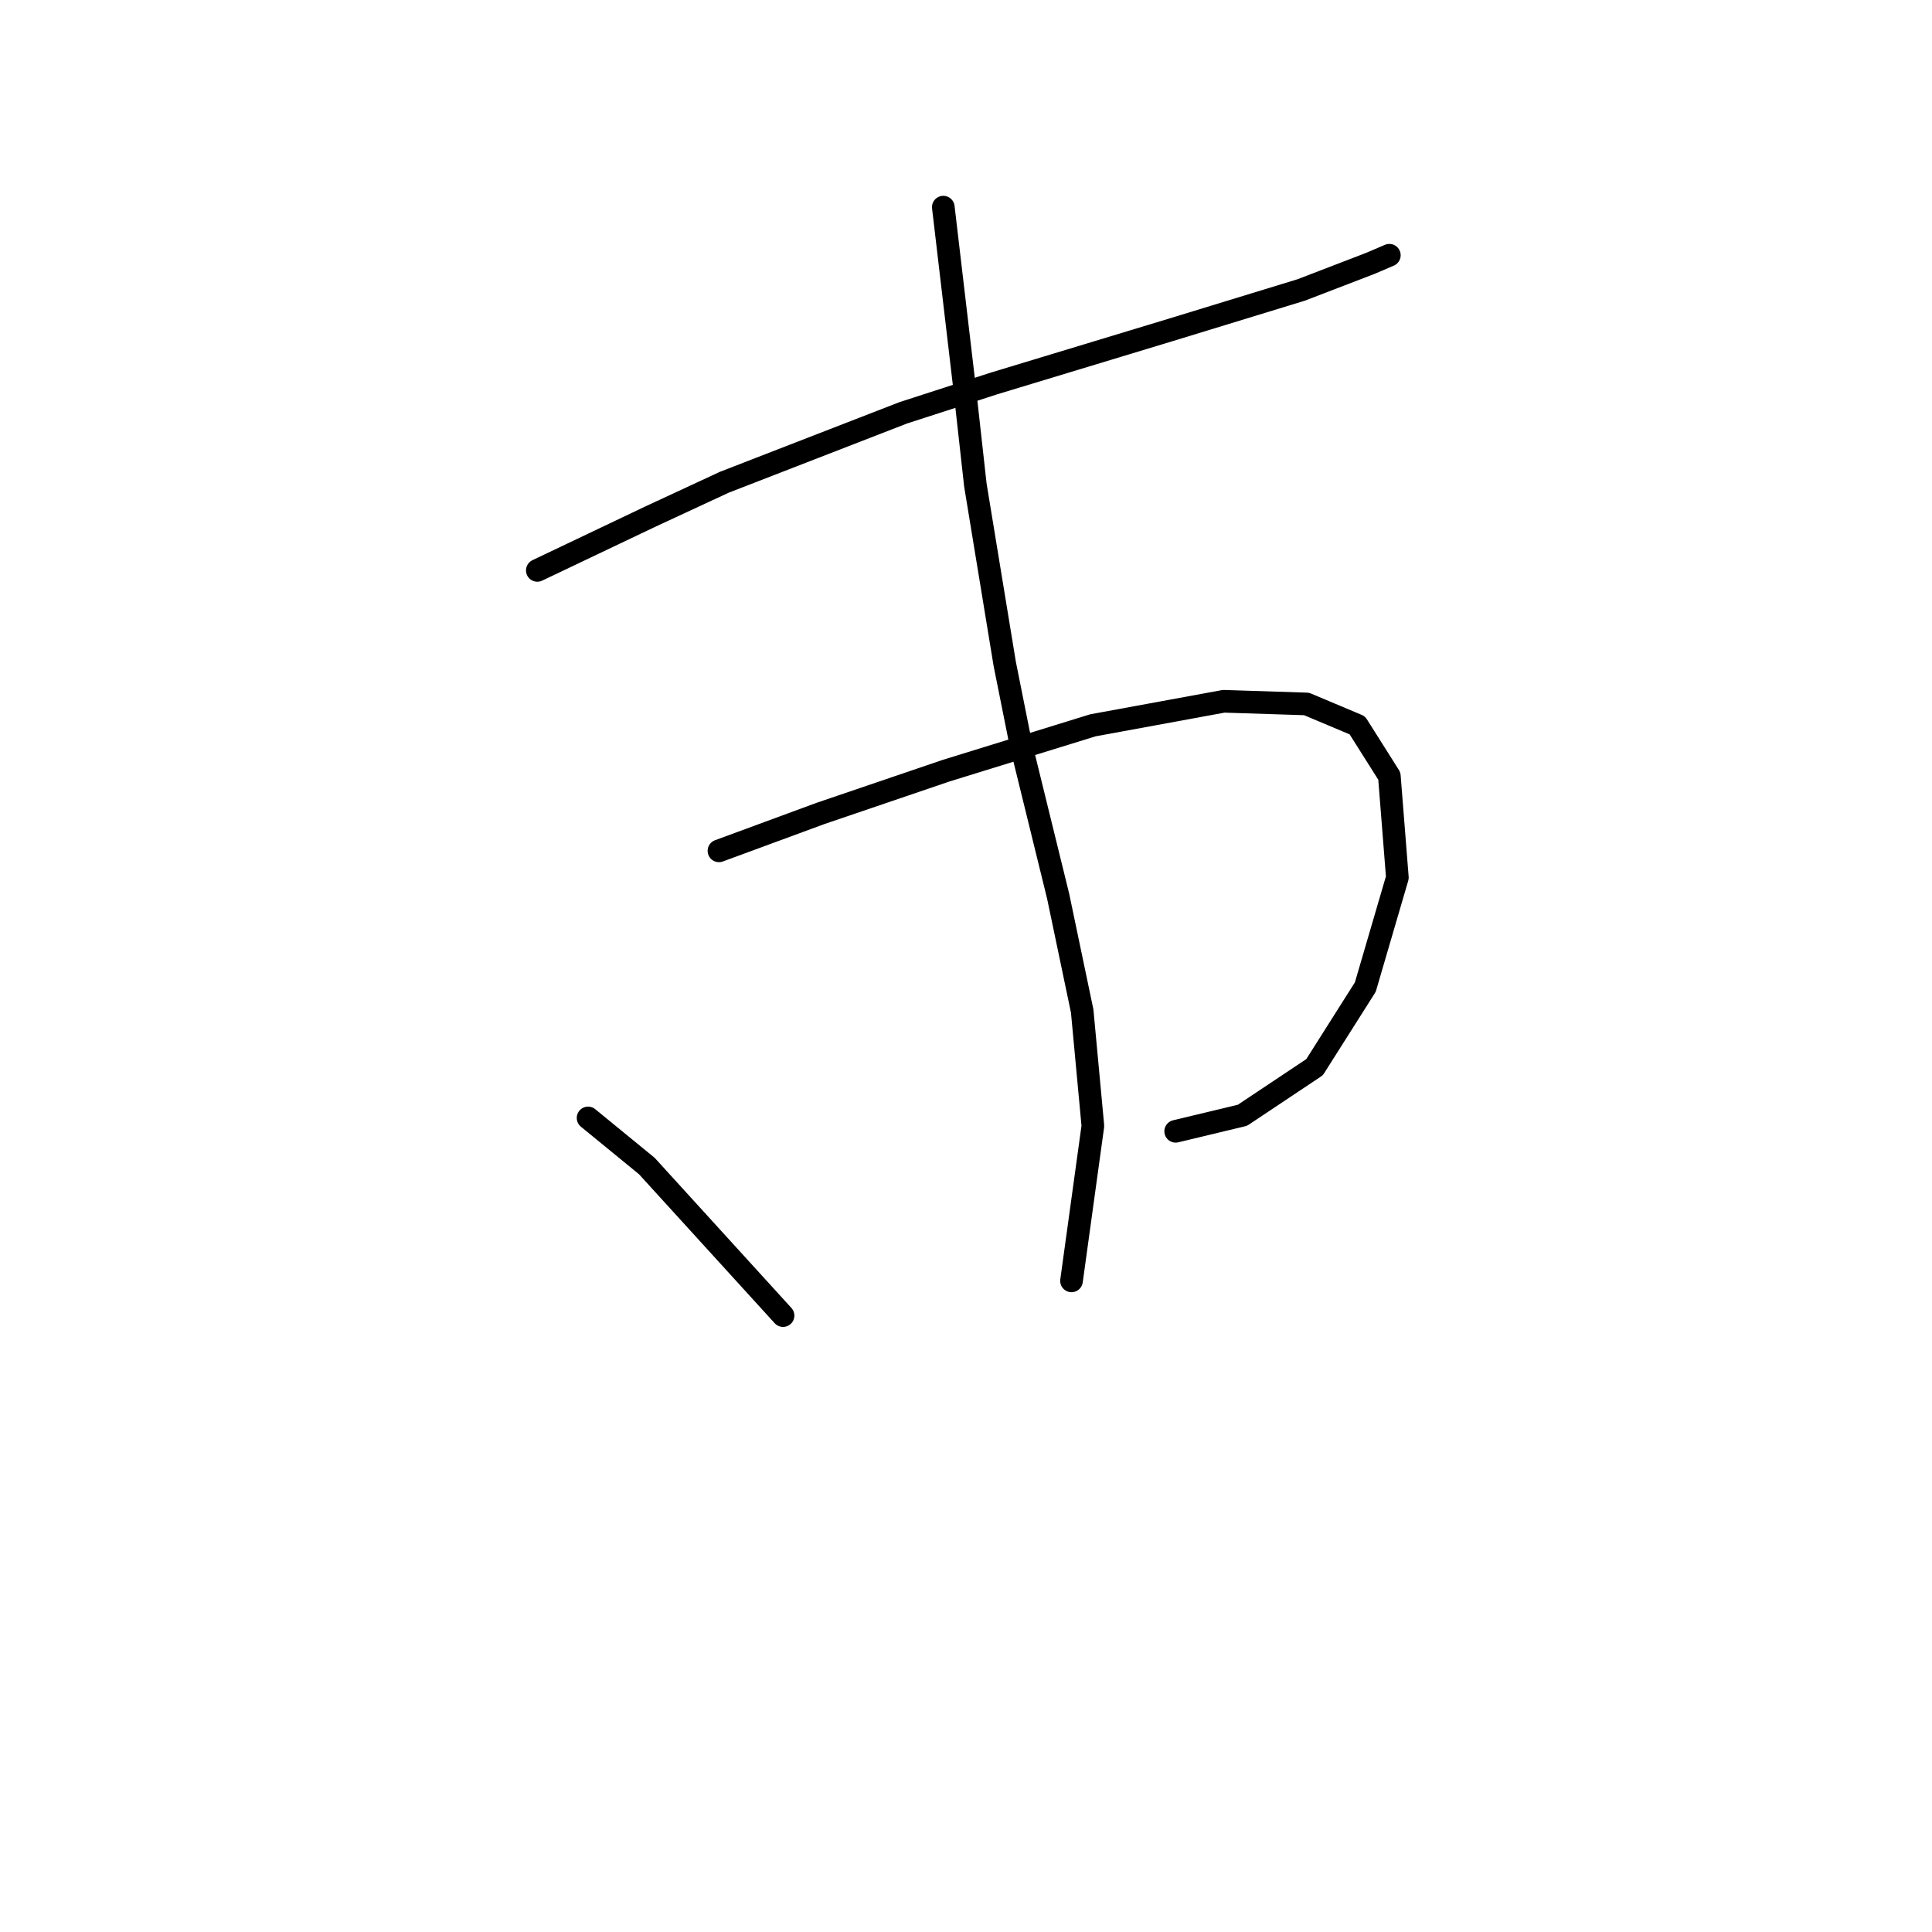 <?xml version="1.0" standalone="no"?>
    <svg width="256" height="256" xmlns="http://www.w3.org/2000/svg" version="1.1">
    <polyline stroke="black" stroke-width="3" stroke-linecap="round" fill="transparent" stroke-linejoin="round" points="71.198 75.581 78.631 72.042 86.063 68.503 95.972 63.902 119.684 54.701 131.717 50.807 155.076 43.729 172.417 38.421 181.619 34.881 184.096 33.82 184.096 33.82 " />
        <polyline stroke="black" stroke-width="3" stroke-linecap="round" fill="transparent" stroke-linejoin="round" points="95.265 112.742 101.989 110.265 108.713 107.787 125.347 102.125 144.812 96.108 162.154 92.923 173.125 93.277 179.849 96.108 184.096 102.833 185.158 116.281 180.911 130.792 174.187 141.409 164.631 147.779 155.783 149.903 155.783 149.903 " />
        <polyline stroke="black" stroke-width="3" stroke-linecap="round" fill="transparent" stroke-linejoin="round" points="124.993 27.449 126.409 39.482 127.824 51.515 129.24 64.256 133.133 87.968 135.257 98.586 140.211 118.759 143.397 133.977 144.812 149.195 141.981 169.722 141.981 169.722 " />
        <polyline stroke="black" stroke-width="3" stroke-linecap="round" fill="transparent" stroke-linejoin="round" points="77.923 148.133 81.816 151.319 85.709 154.504 103.758 174.323 103.758 174.323 " />
        </svg>